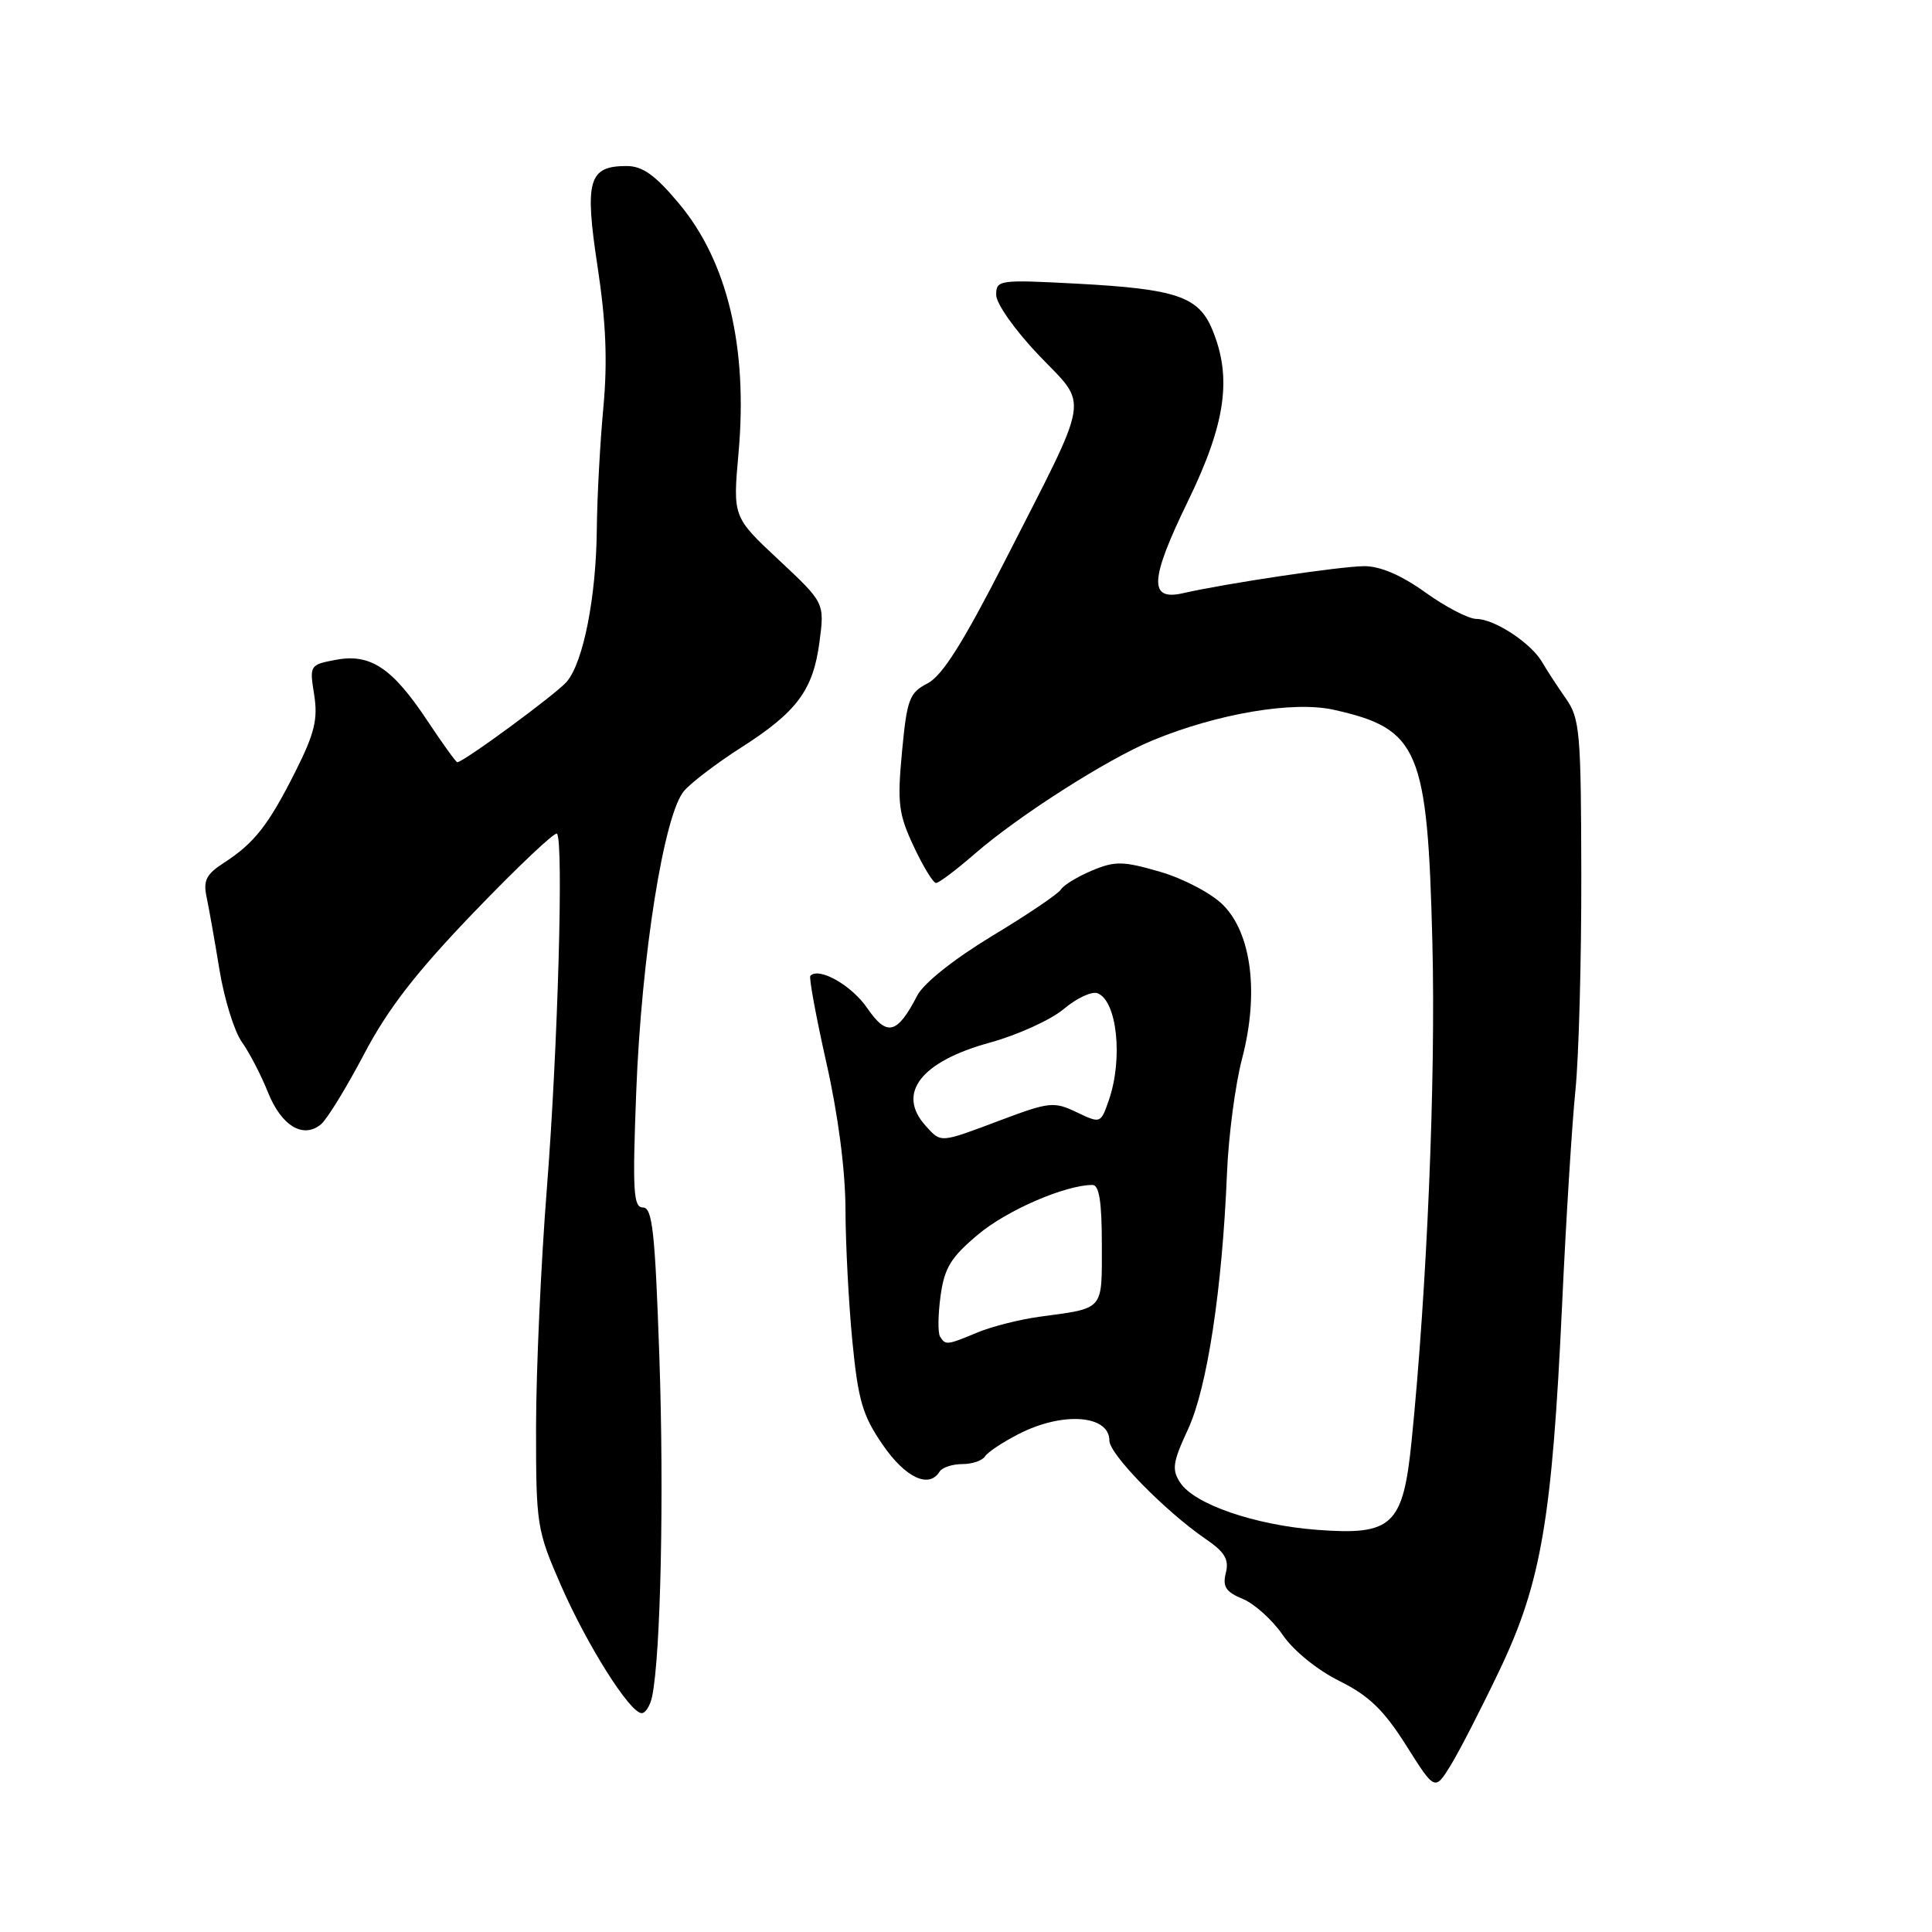 <?xml version="1.0" encoding="UTF-8" standalone="no"?>
<!DOCTYPE svg PUBLIC "-//W3C//DTD SVG 1.1//EN" "http://www.w3.org/Graphics/SVG/1.1/DTD/svg11.dtd" >
<svg xmlns="http://www.w3.org/2000/svg" xmlns:xlink="http://www.w3.org/1999/xlink" version="1.1" viewBox="0 0 256 256">
 <g >
 <path fill="currentColor"
d=" M 198.74 221.22 C 204.22 209.71 205.66 201.25 206.98 173.00 C 207.50 161.72 208.30 148.90 208.75 144.50 C 209.20 140.10 209.55 127.26 209.53 115.96 C 209.50 97.06 209.34 95.19 207.50 92.58 C 206.40 91.01 204.98 88.84 204.35 87.75 C 202.87 85.20 198.03 82.02 195.62 82.01 C 194.59 82.00 191.55 80.43 188.87 78.50 C 185.66 76.20 182.88 75.01 180.75 75.02 C 177.63 75.04 162.45 77.30 156.76 78.60 C 152.20 79.65 152.34 76.84 157.38 66.47 C 162.42 56.12 163.29 50.02 160.62 43.64 C 158.81 39.29 155.84 38.29 142.75 37.59 C 132.37 37.04 132.00 37.09 132.00 39.08 C 132.00 40.23 134.51 43.78 137.63 47.05 C 144.29 54.04 144.68 51.71 133.15 74.33 C 127.63 85.14 124.86 89.54 122.91 90.55 C 120.49 91.80 120.18 92.63 119.52 99.62 C 118.88 106.42 119.06 107.86 121.07 112.15 C 122.32 114.82 123.65 117.00 124.03 117.00 C 124.41 117.00 126.69 115.28 129.11 113.18 C 134.90 108.13 146.73 100.58 152.71 98.11 C 161.33 94.55 171.37 92.85 176.73 94.05 C 188.03 96.57 189.16 99.24 189.80 125.00 C 190.25 143.06 189.09 170.69 187.04 190.97 C 185.91 202.16 184.50 203.47 174.50 202.71 C 166.28 202.08 158.28 199.33 156.40 196.48 C 155.24 194.73 155.38 193.77 157.43 189.36 C 159.96 183.88 161.95 170.85 162.58 155.50 C 162.78 150.55 163.68 143.68 164.59 140.24 C 166.84 131.64 165.85 123.70 162.05 119.90 C 160.52 118.37 156.82 116.42 153.73 115.52 C 148.81 114.09 147.76 114.07 144.70 115.35 C 142.80 116.15 140.95 117.27 140.59 117.85 C 140.24 118.43 136.13 121.21 131.46 124.02 C 126.42 127.07 122.40 130.27 121.55 131.90 C 118.88 137.06 117.53 137.40 114.90 133.56 C 112.84 130.56 108.55 128.12 107.38 129.29 C 107.16 129.50 108.12 134.67 109.49 140.78 C 111.05 147.67 112.01 155.03 112.03 160.19 C 112.04 164.76 112.45 172.64 112.94 177.70 C 113.71 185.56 114.29 187.56 116.97 191.45 C 119.97 195.81 123.09 197.28 124.50 195.00 C 124.84 194.45 126.19 194.00 127.50 194.00 C 128.81 194.00 130.16 193.54 130.51 192.99 C 130.85 192.43 132.89 191.08 135.03 189.99 C 140.84 187.02 147.00 187.49 147.00 190.89 C 147.00 192.70 154.41 200.26 159.75 203.92 C 162.29 205.65 162.88 206.64 162.43 208.42 C 161.97 210.24 162.43 210.94 164.68 211.87 C 166.23 212.51 168.60 214.66 169.96 216.63 C 171.37 218.70 174.55 221.29 177.46 222.73 C 181.38 224.68 183.35 226.57 186.32 231.27 C 190.13 237.31 190.13 237.31 192.23 233.90 C 193.38 232.03 196.31 226.32 198.74 221.22 Z  M 86.42 224.75 C 87.55 219.18 88.00 198.01 87.37 179.85 C 86.80 163.25 86.45 160.00 85.20 160.00 C 83.92 160.00 83.80 157.85 84.30 144.75 C 84.99 126.67 87.99 107.79 90.67 104.77 C 91.67 103.63 95.06 101.06 98.18 99.07 C 105.58 94.35 107.74 91.46 108.58 85.10 C 109.27 79.88 109.27 79.88 103.19 74.19 C 97.10 68.50 97.10 68.50 97.86 60.00 C 99.11 46.01 96.39 34.63 89.96 26.96 C 86.81 23.19 85.14 22.00 83.03 22.00 C 77.98 22.00 77.44 23.90 79.18 35.33 C 80.30 42.67 80.51 47.86 79.95 54.00 C 79.51 58.67 79.12 65.95 79.08 70.17 C 78.99 79.18 77.29 87.75 75.10 90.33 C 73.73 91.94 61.41 101.00 60.59 101.00 C 60.42 101.00 58.65 98.54 56.65 95.53 C 51.98 88.49 49.09 86.57 44.50 87.43 C 41.04 88.08 41.00 88.15 41.63 92.06 C 42.14 95.30 41.69 97.17 39.13 102.26 C 35.56 109.35 33.70 111.72 29.65 114.34 C 27.34 115.83 26.91 116.68 27.37 118.84 C 27.68 120.30 28.45 124.65 29.08 128.50 C 29.71 132.35 31.04 136.65 32.04 138.06 C 33.04 139.46 34.61 142.48 35.52 144.77 C 37.30 149.20 40.18 150.93 42.54 148.97 C 43.33 148.31 45.90 144.13 48.24 139.68 C 51.42 133.63 55.14 128.84 62.90 120.77 C 68.62 114.83 73.52 110.19 73.80 110.47 C 74.70 111.37 73.91 139.07 72.46 157.50 C 71.68 167.40 71.04 181.57 71.03 189.00 C 71.02 202.08 71.13 202.74 74.31 210.03 C 77.80 218.01 83.47 227.00 85.03 227.00 C 85.54 227.00 86.17 225.99 86.42 224.75 Z  M 124.56 177.10 C 124.26 176.61 124.29 174.19 124.63 171.71 C 125.14 167.99 125.99 166.60 129.62 163.56 C 133.46 160.35 141.10 157.04 144.75 157.01 C 145.65 157.00 146.00 159.25 146.00 164.93 C 146.00 173.76 146.40 173.30 137.71 174.48 C 135.08 174.84 131.38 175.78 129.49 176.57 C 125.46 178.25 125.29 178.27 124.56 177.10 Z  M 122.65 149.17 C 118.76 144.87 122.01 140.66 131.17 138.15 C 134.84 137.14 139.24 135.14 140.95 133.70 C 142.66 132.26 144.67 131.32 145.43 131.61 C 148.02 132.61 148.83 140.31 146.92 145.80 C 145.85 148.88 145.83 148.89 142.65 147.37 C 139.66 145.94 139.02 146.01 132.61 148.42 C 124.45 151.49 124.74 151.47 122.65 149.17 Z "/>
</g>
</svg>